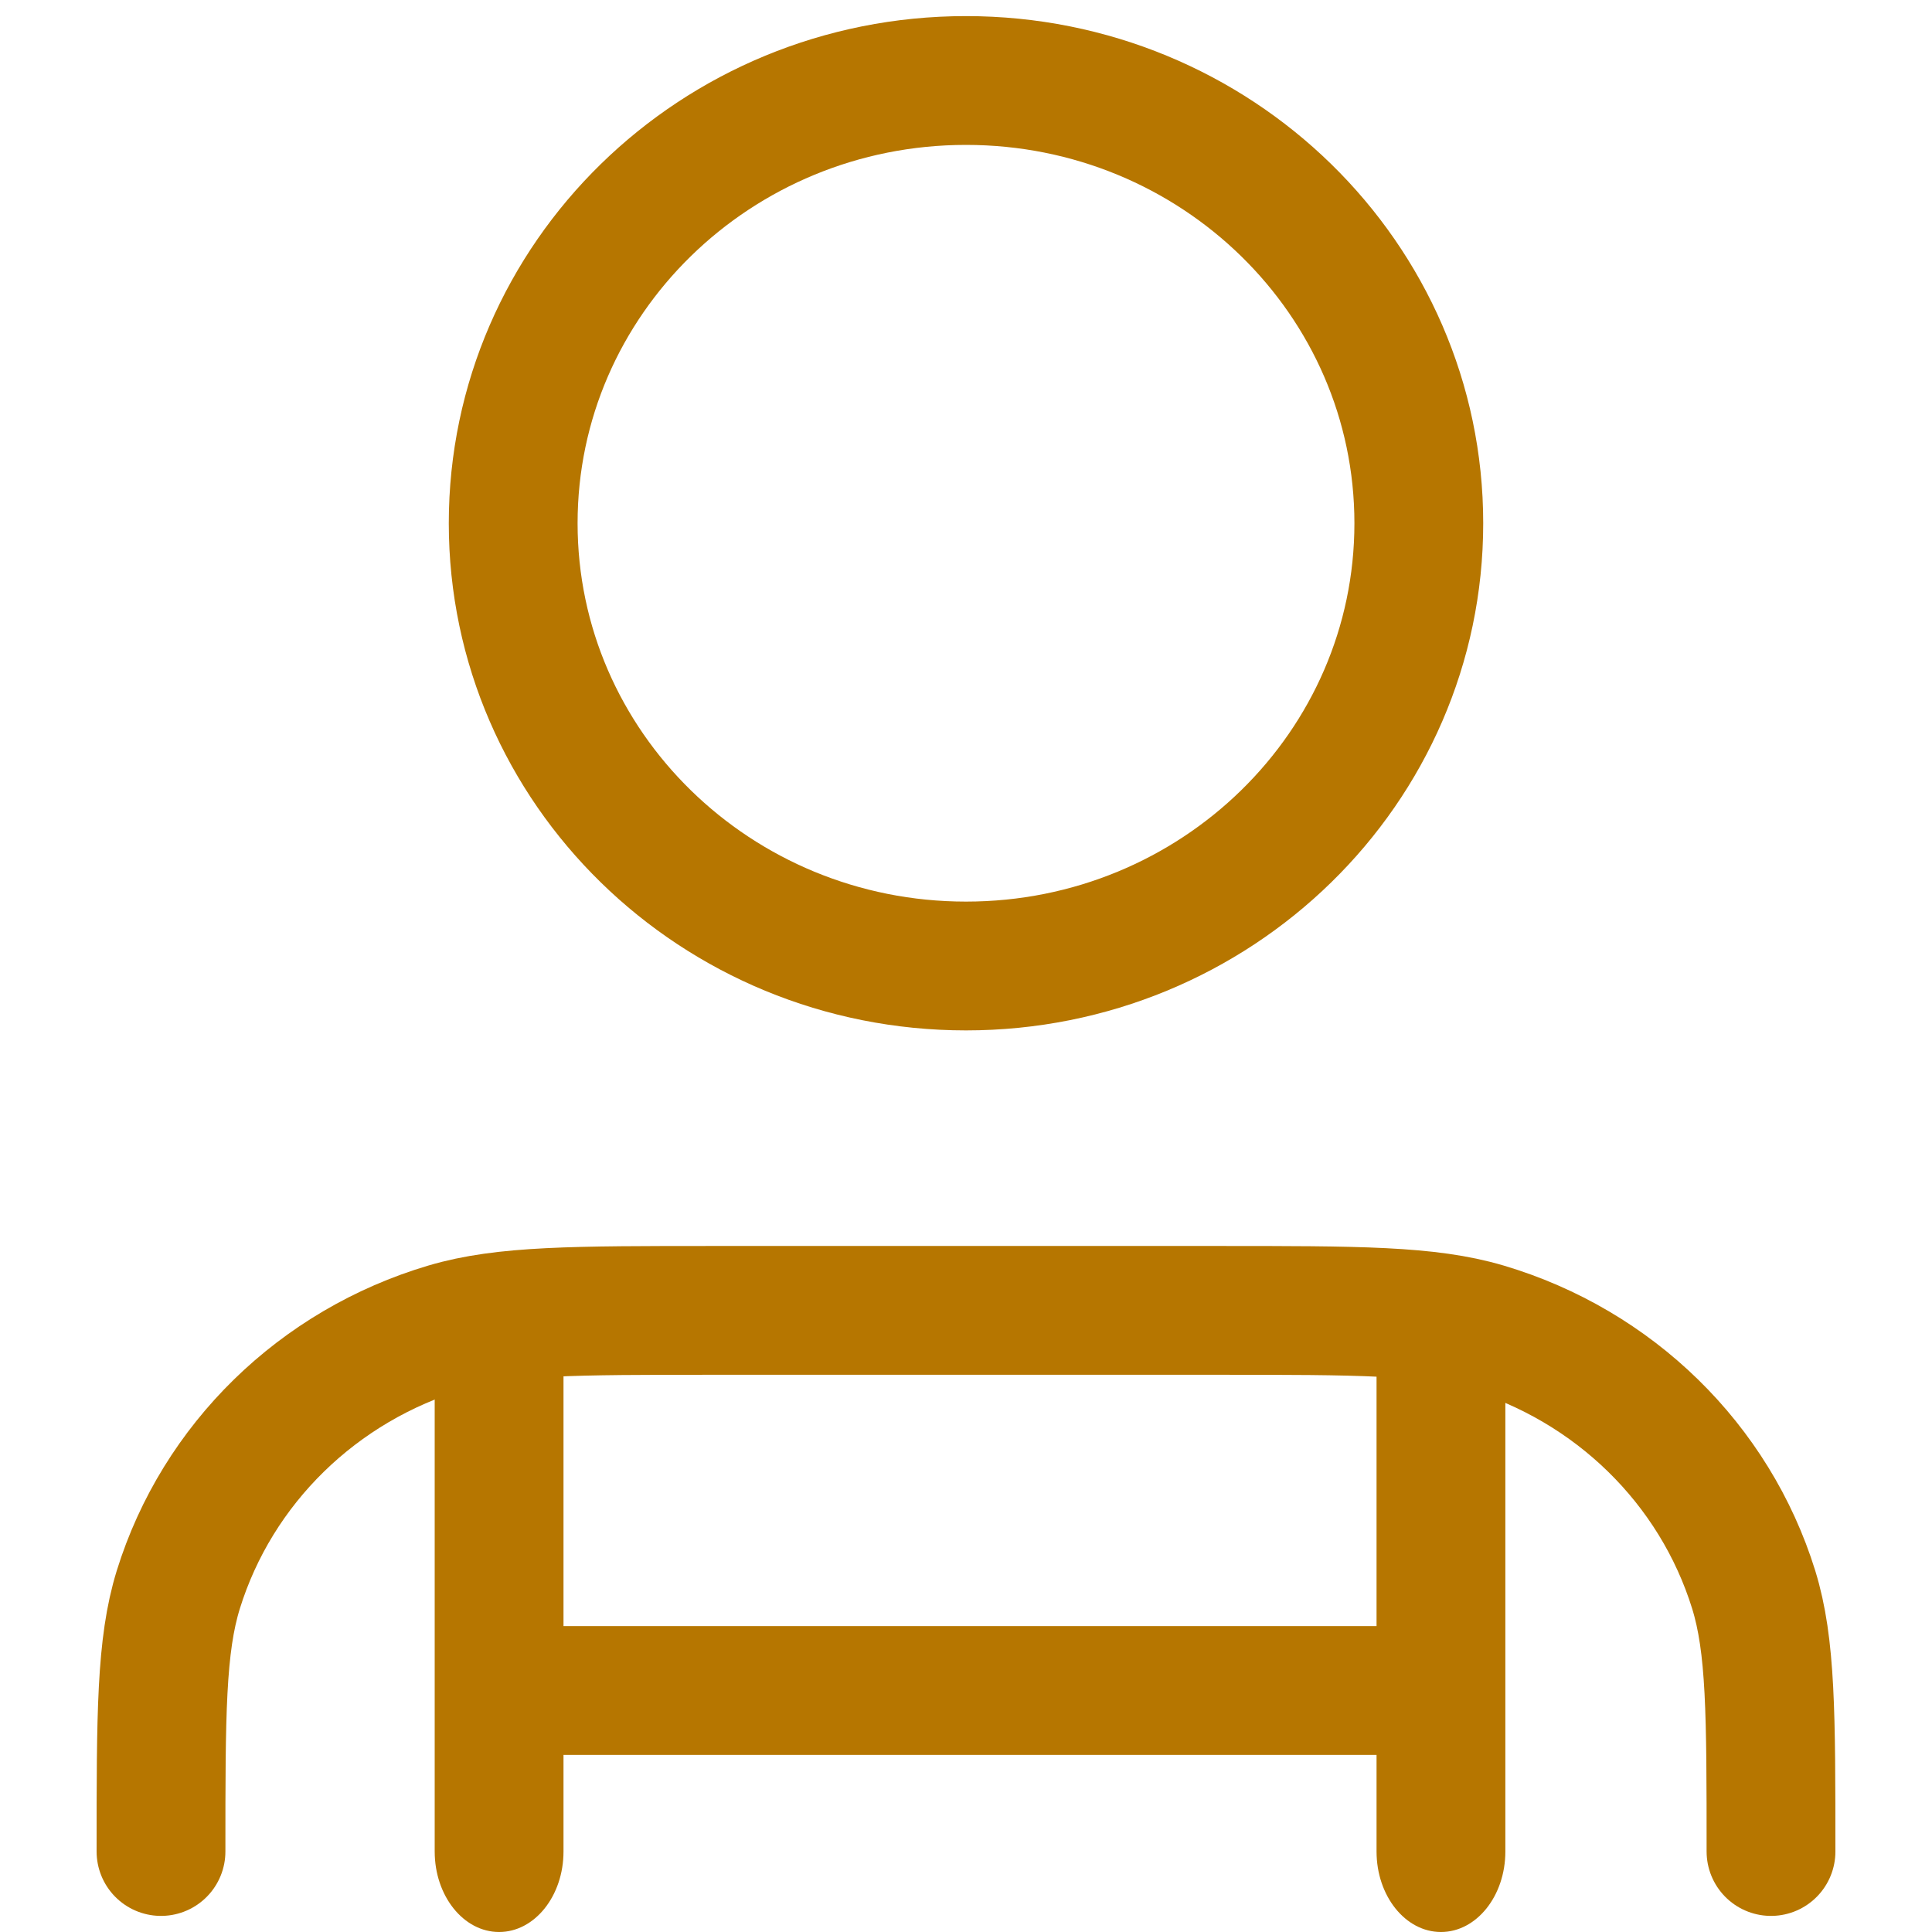 <svg width="24" height="24" viewBox="0 0 24 24" fill="none" xmlns="http://www.w3.org/2000/svg">
<path d="M22 23C22 21.294 22 20.442 21.785 19.747C21.3 18.185 20.049 16.962 18.451 16.488C17.742 16.278 16.869 16.278 15.125 16.278H8.875C7.131 16.278 6.258 16.278 5.549 16.488C3.951 16.962 2.7 18.185 2.215 19.747C2 20.442 2 21.294 2 23M17.625 6.5C17.625 9.538 15.107 12 12 12C8.893 12 6.375 9.538 6.375 6.5C6.375 3.462 8.893 1 12 1C15.107 1 17.625 3.462 17.625 6.5Z" stroke="#B67600" stroke-width="1.6" stroke-linecap="round" stroke-linejoin="round"/>
<path d="M5.4 23C5.4 23.552 5.758 24 6.2 24C6.642 24 7 23.552 7 23H5.4ZM5.4 16V23H7V16H5.4Z" fill="#B67600"/>
<path d="M17.1 23C17.1 23.552 17.458 24 17.9 24C18.342 24 18.7 23.552 18.7 23H17.1ZM17.1 16V23H18.7V16H17.1Z" fill="#B67600"/>
<path d="M6 21H18" stroke="#B67600" stroke-width="1.6"/>
</svg>
